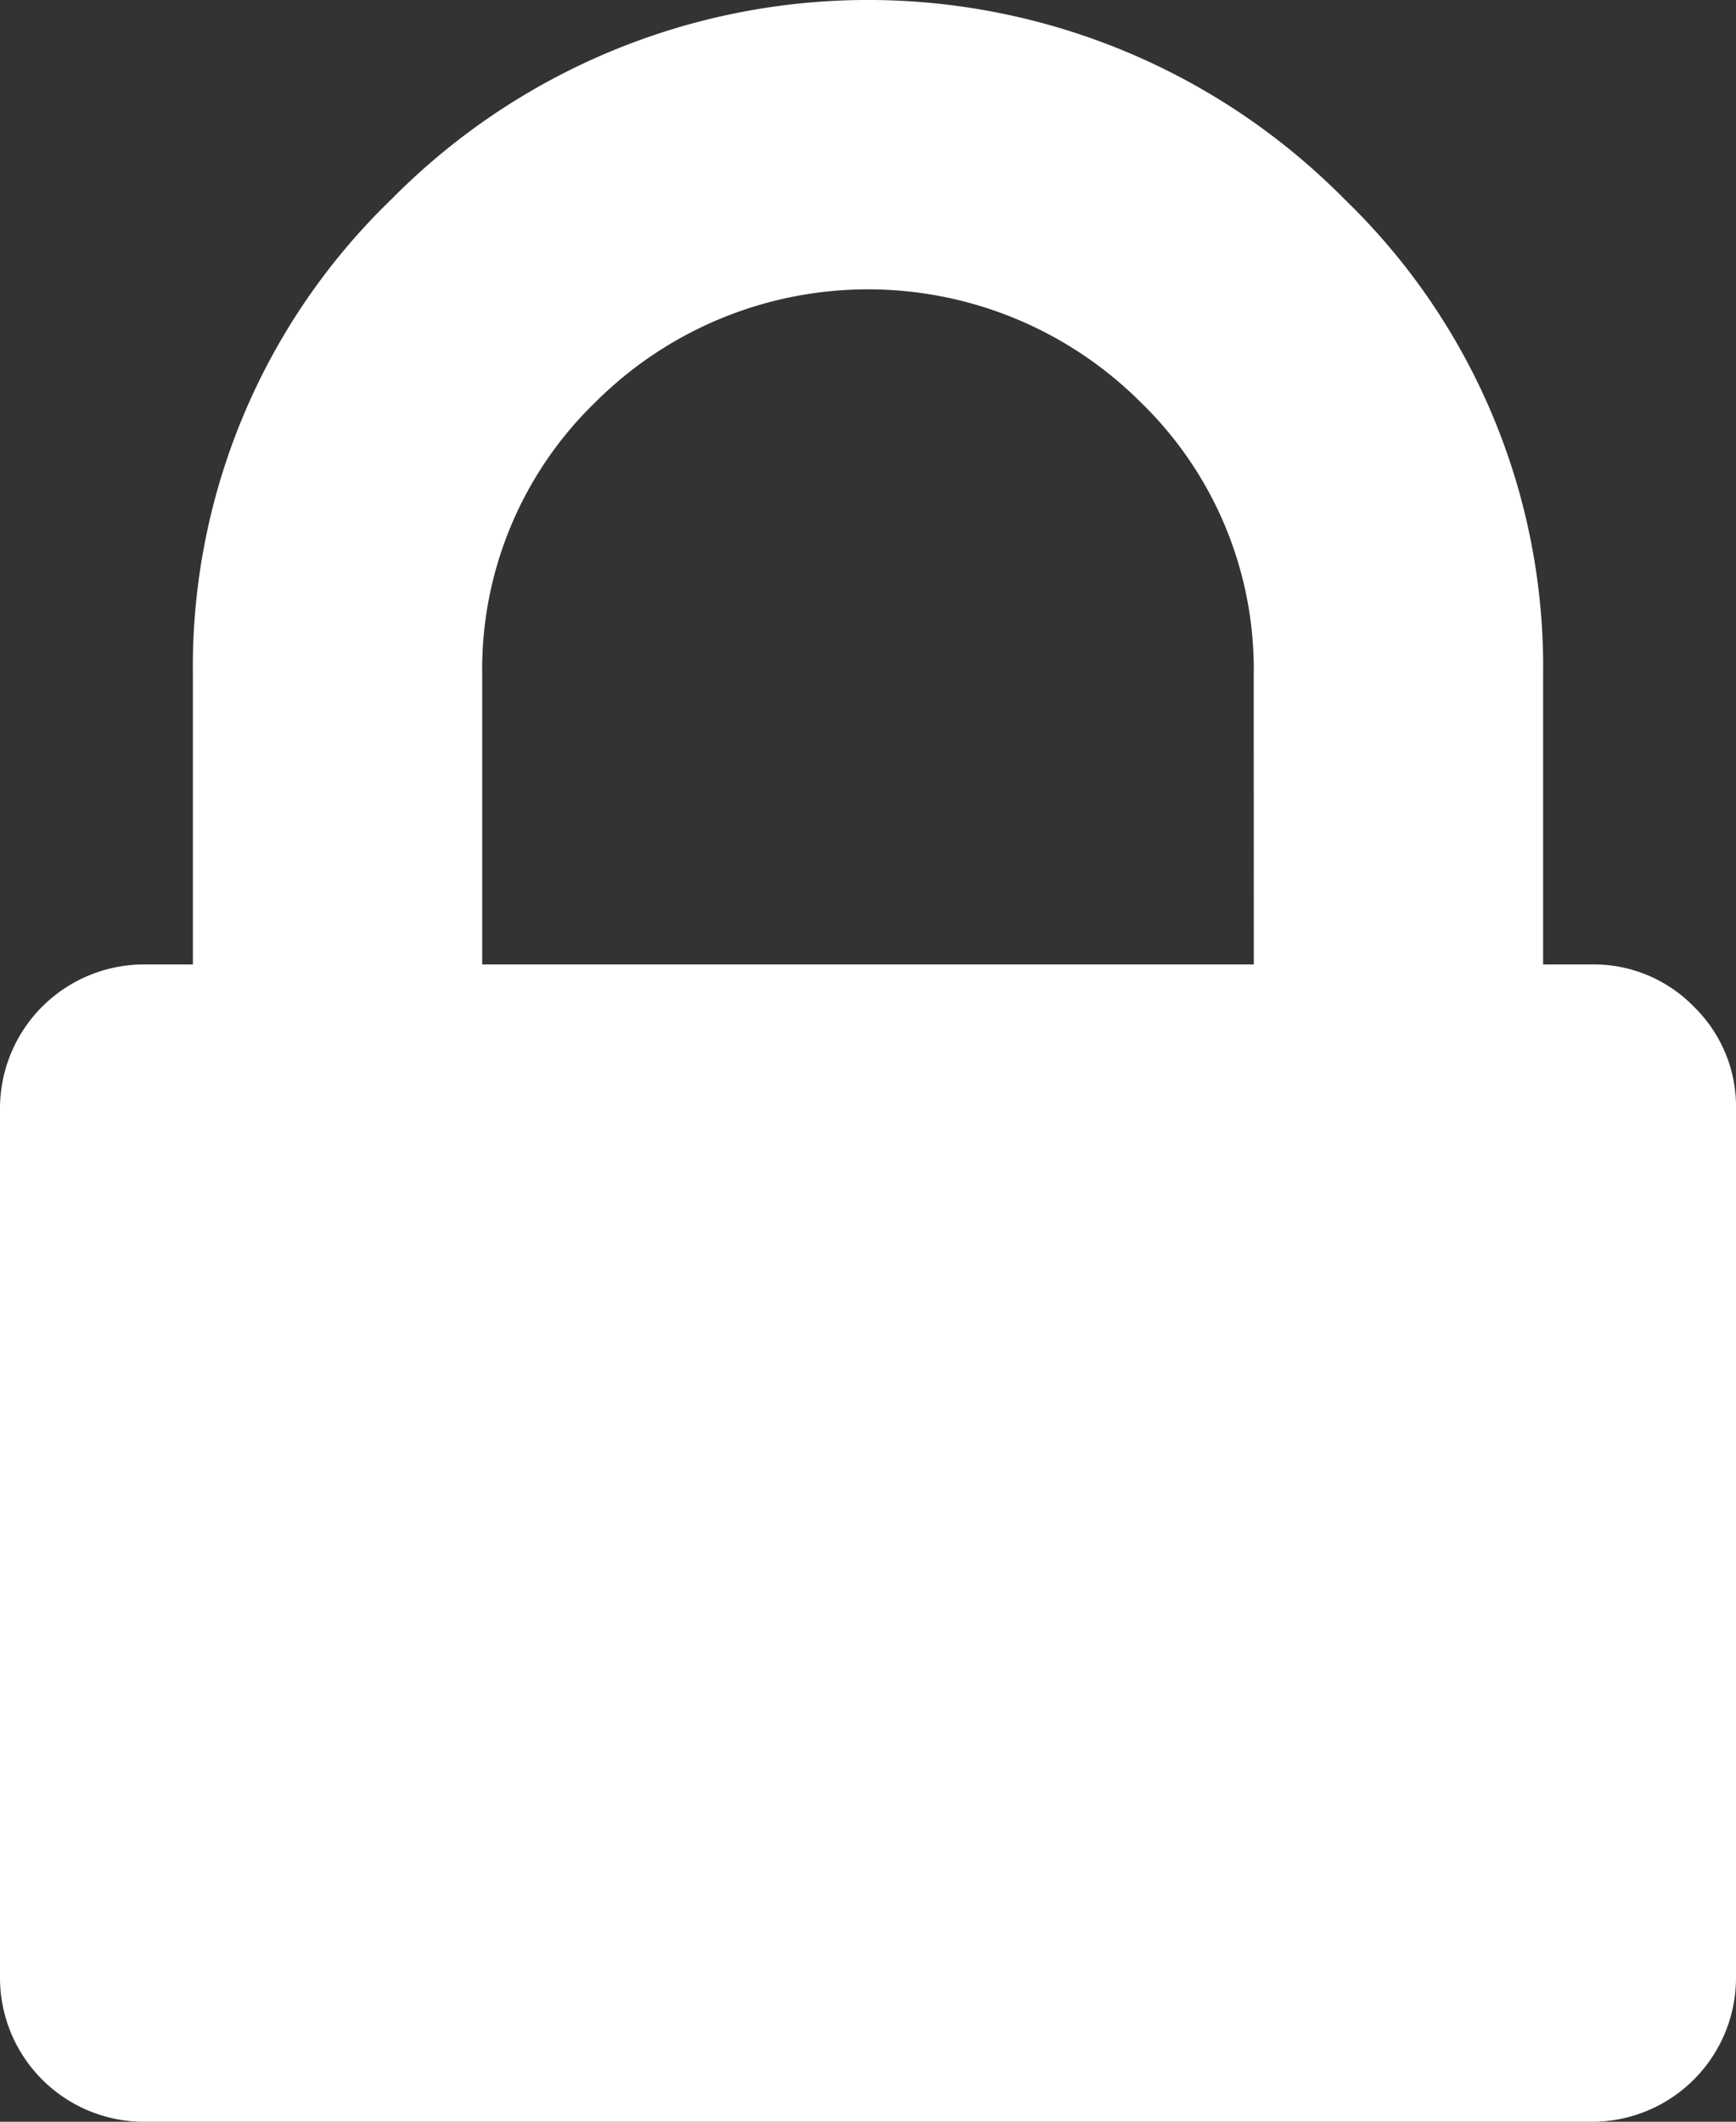 <svg xmlns="http://www.w3.org/2000/svg" width="26" height="31.779" viewBox="0 0 26 31.779">
  <rect x="0" y="0" width="26" height="31.779" fill="#333333" stroke="none"/>
  <g id="Group_9" data-name="Group 9" transform="translate(-711 -367.688)">
    <g id="padlock" transform="translate(674.452 367.688)">
      <path id="Path_34" data-name="Path 34" d="M61.916,15.077a2.089,2.089,0,0,0-1.535-.632h-.722V10.111A9.73,9.73,0,0,0,56.68,2.979a10.026,10.026,0,0,0-14.264,0,9.73,9.73,0,0,0-2.979,7.132v4.334h-.722a2.158,2.158,0,0,0-2.167,2.167v13a2.157,2.157,0,0,0,2.167,2.167H60.381a2.157,2.157,0,0,0,2.167-2.167v-13a2.088,2.088,0,0,0-.632-1.535Zm-6.59-.632H43.77V10.111a5.566,5.566,0,0,1,1.693-4.085,5.776,5.776,0,0,1,8.17,0,5.567,5.567,0,0,1,1.692,4.085Z" fill="#fff"/>
    </g>
  </g>
</svg>